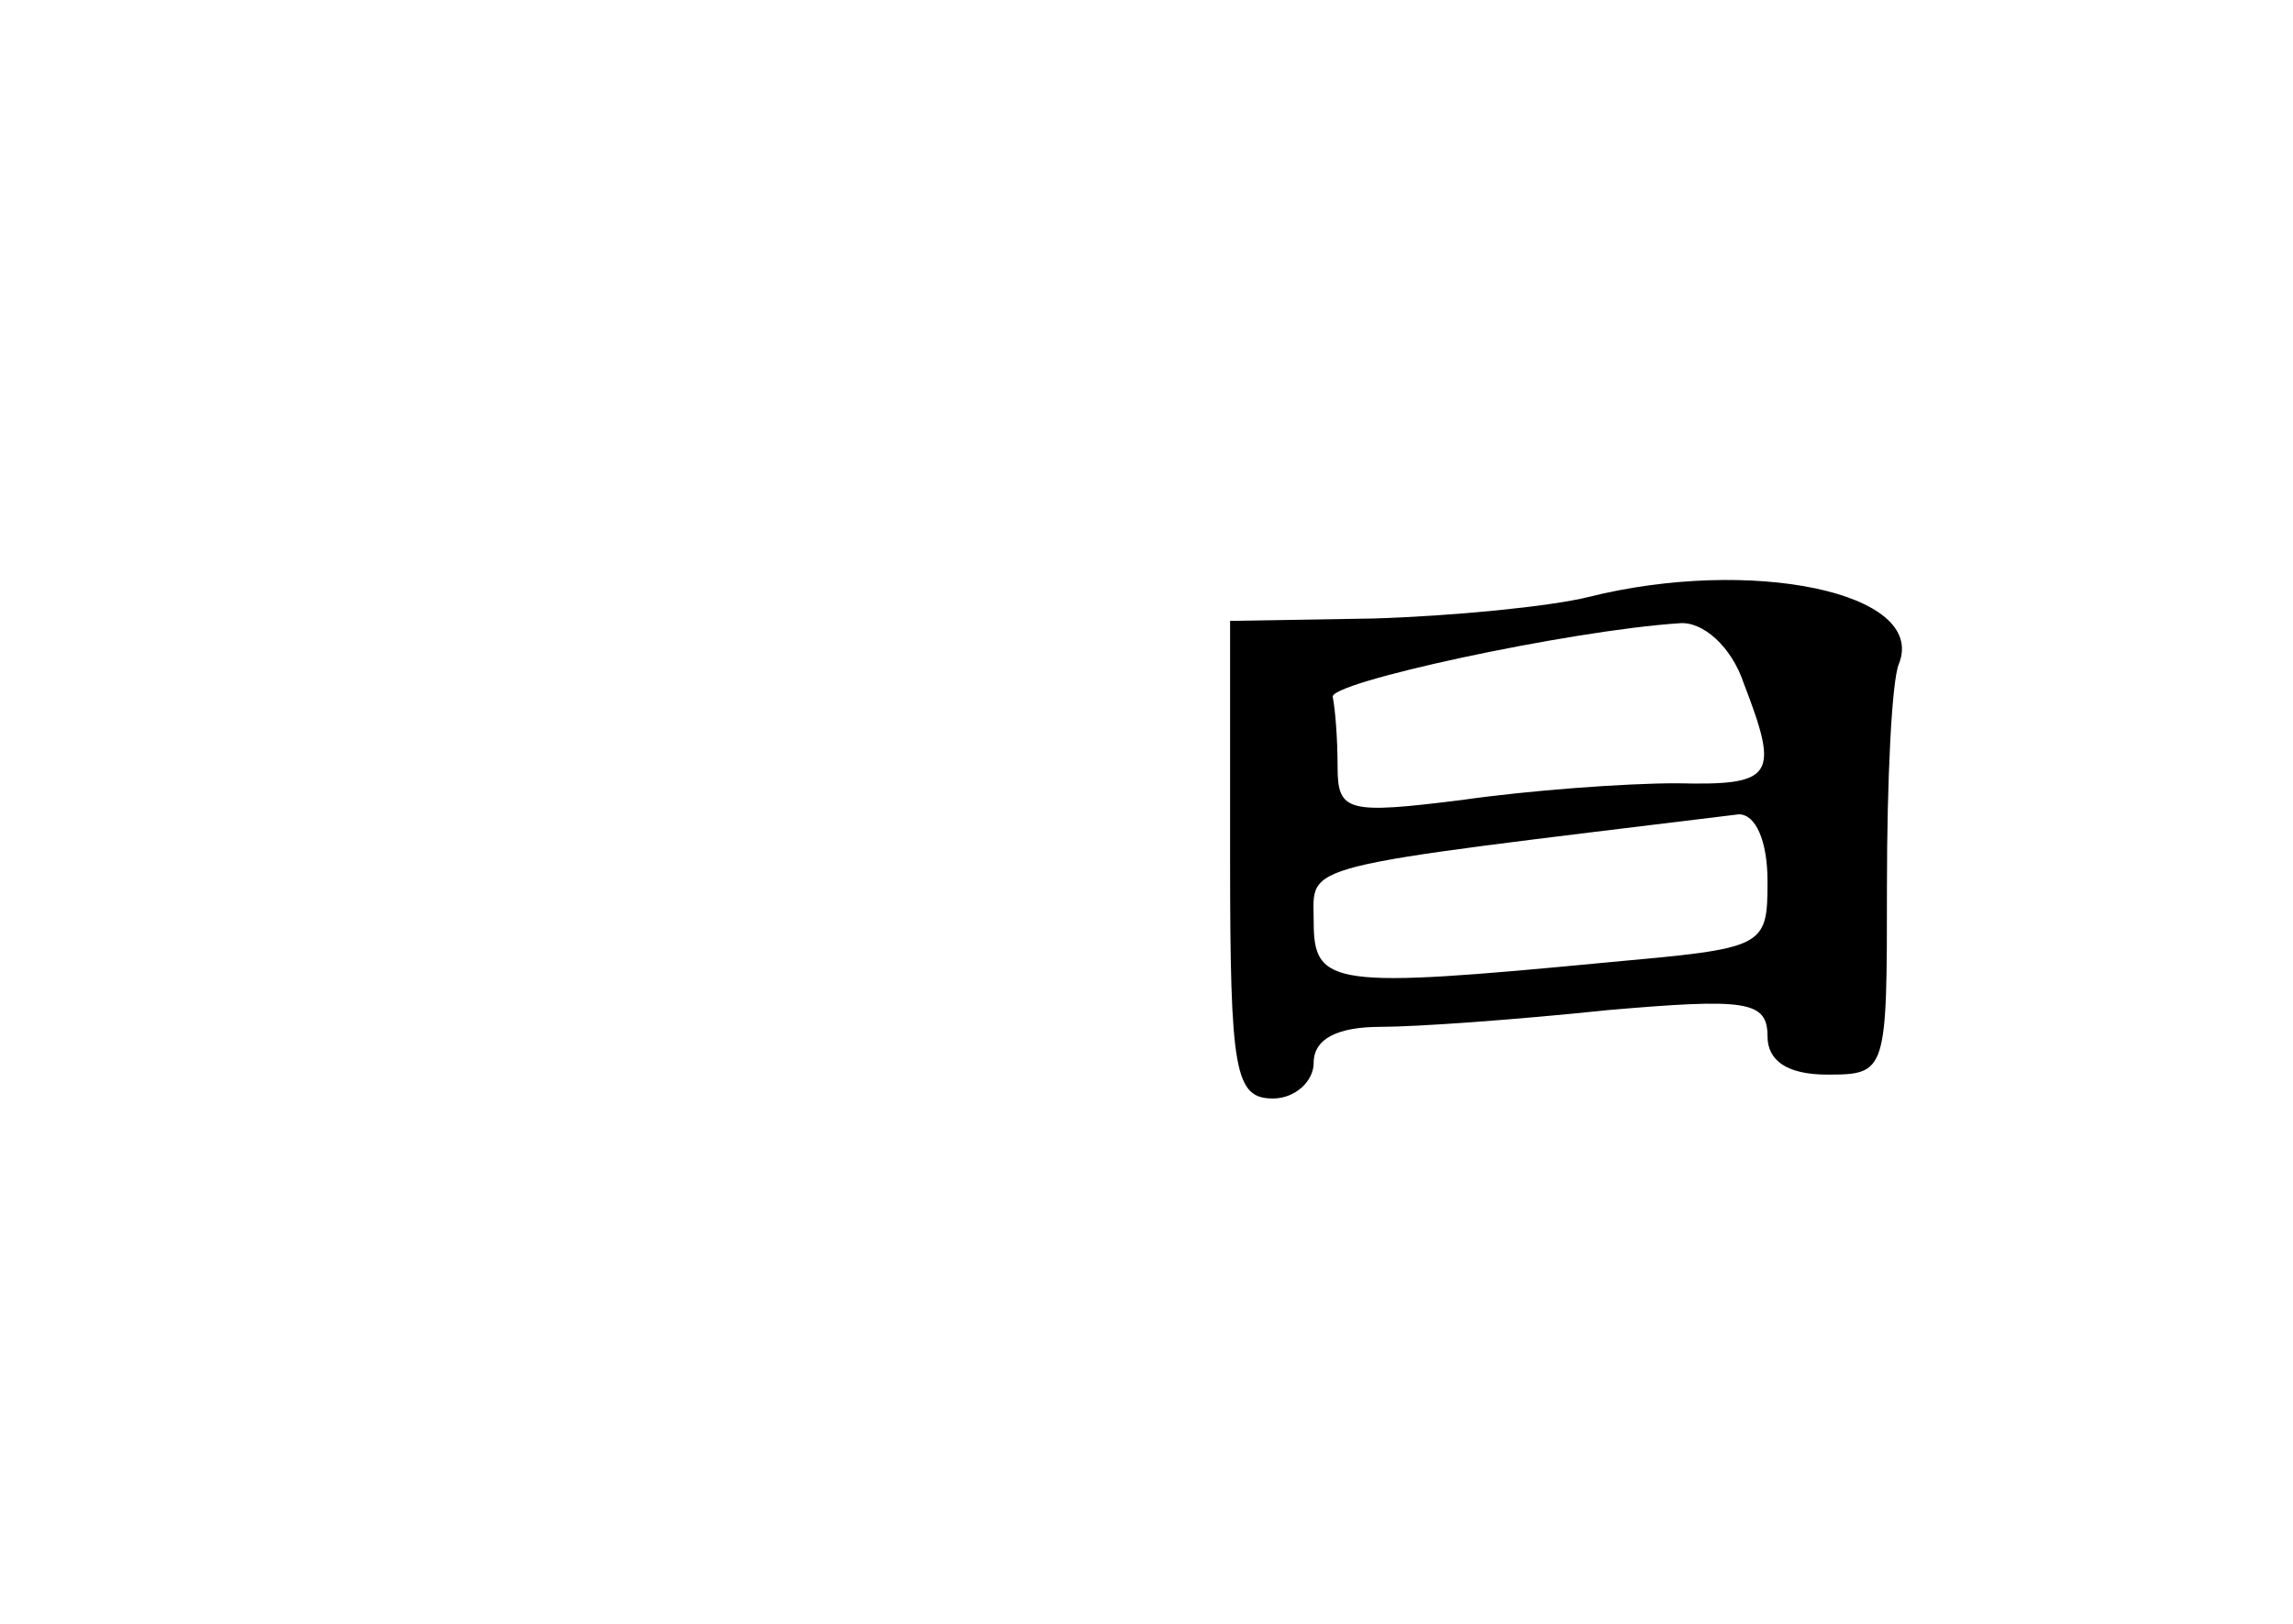 <?xml version="1.0" standalone="no"?>
<!DOCTYPE svg PUBLIC "-//W3C//DTD SVG 20010904//EN"
 "http://www.w3.org/TR/2001/REC-SVG-20010904/DTD/svg10.dtd">
<svg version="1.0" xmlns="http://www.w3.org/2000/svg"
 width="96pt" height="68pt" viewBox="0 0 96 68"
 preserveAspectRatio="xMidYMid meet">
<g transform="translate(0,68) scale(0.1,-0.1)"
fill="#000000" stroke="none">
<path d="M665 430 c-16 -4 -57 -8 -90 -9 l-60 -1 0 -100 c0 -89 2 -100 18
-100 9 0 17 7 17 15 0 10 10 15 28 15 15 0 57 3 95 7 58 5 67 4 67 -11 0 -10
8 -16 25 -16 25 0 25 1 25 79 0 44 2 86 5 93 12 30 -62 45 -130 28z m65 -36
c15 -39 13 -43 -28 -42 -22 0 -62 -3 -90 -7 -48 -6 -52 -5 -52 14 0 12 -1 24
-2 29 -3 6 99 28 145 31 10 1 22 -10 27 -25z m10 -83 c0 -28 -1 -28 -67 -34
-115 -11 -123 -10 -123 17 0 25 -10 22 178 45 7 0 12 -11 12 -28z"/>
</g>
</svg>
